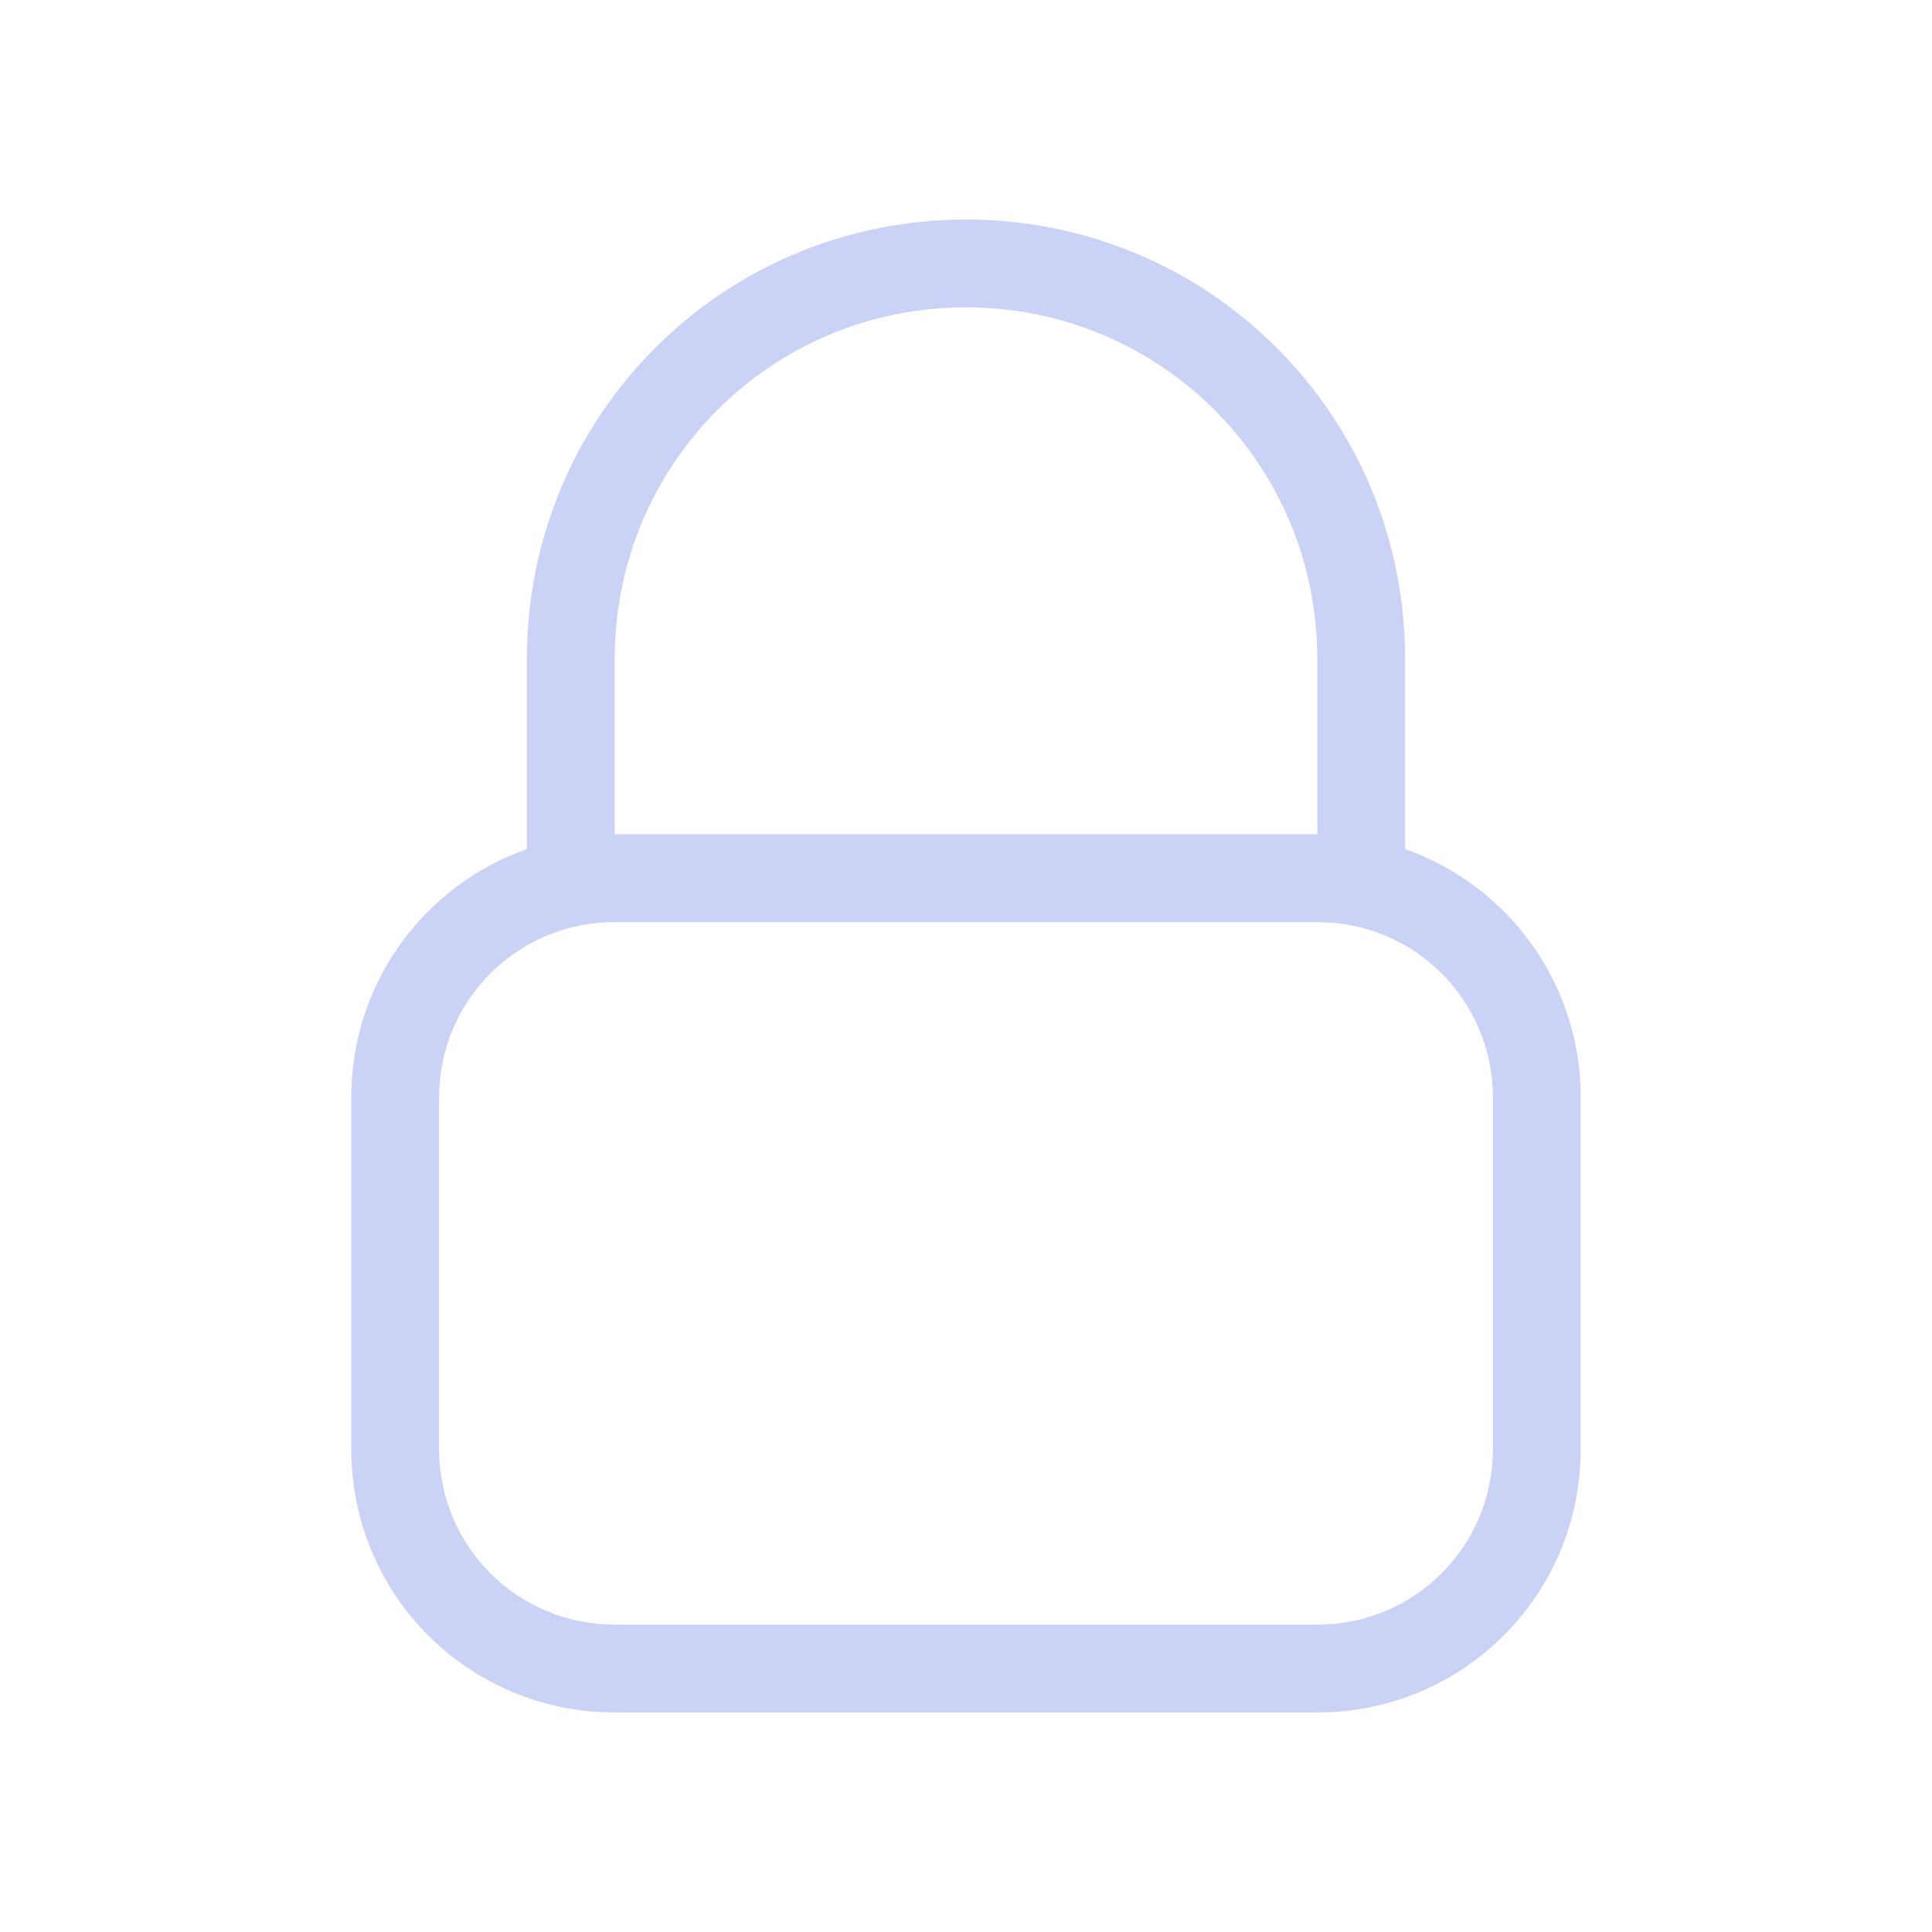 <?xml version="1.0" encoding="UTF-8" standalone="no"?>
<svg
   viewBox="0 0 22 22"
   version="1.1"
   id="svg8"
   sodipodi:docname="lock.svg"
   inkscape:version="1.2.2 (b0a8486541, 2022-12-01)"
   inkscape:export-filename="lock.png"
   inkscape:export-xdpi="96"
   inkscape:export-ydpi="96"
   xmlns:inkscape="http://www.inkscape.org/namespaces/inkscape"
   xmlns:sodipodi="http://sodipodi.sourceforge.net/DTD/sodipodi-0.dtd"
   xmlns="http://www.w3.org/2000/svg"
   xmlns:svg="http://www.w3.org/2000/svg">
  <defs
     id="defs12" />
  <sodipodi:namedview
     id="namedview10"
     pagecolor="#ffffff"
     bordercolor="#000000"
     borderopacity="0.25"
     inkscape:showpageshadow="2"
     inkscape:pageopacity="0.0"
     inkscape:pagecheckerboard="0"
     inkscape:deskcolor="#d1d1d1"
     showgrid="false"
     inkscape:zoom="31.409091"
     inkscape:cx="3.6931983"
     inkscape:cy="11.031838"
     inkscape:window-width="1600"
     inkscape:window-height="836"
     inkscape:window-x="0"
     inkscape:window-y="0"
     inkscape:window-maximized="1"
     inkscape:current-layer="svg8" />
  <g
     transform="translate(0,-3.39)"
     id="g6">
    <path
       d="m 7,12.89 c -1.662,0 -3,1.338 -3,3 v 4 c 0,1.662 1.338,3 3,3 H 15 c 1.662,0 3,-1.338 3,-3 v -4 c 0,-1.662 -1.338,-3 -3,-3 z m 0,1 H 15 c 1.108,0 2,0.892 2,2 v 4 c 0,1.108 -0.892,2 -2,2 H 7 c -1.108,0 -2,-0.892 -2,-2 v -4 c 0,-1.108 0.892,-2 2,-2 z"
       fill="#f8f8f2"
       id="path2"
       style="fill:#cad3f5;fill-opacity:1" />
    <path
       d="m 11,5.89 c -2.77,0 -5,2.23 -5,5 v 3 h 1 v -3 c 0,-2.216 1.784,-4 4,-4 2.216,0 4,1.784 4,4 v 3 h 1 v -3 C 16,8.12 13.77,5.89 11,5.89 Z"
       fill="#f8f8f2"
       id="path4"
       style="fill:#cad3f5;fill-opacity:1" />
  </g>
</svg>
